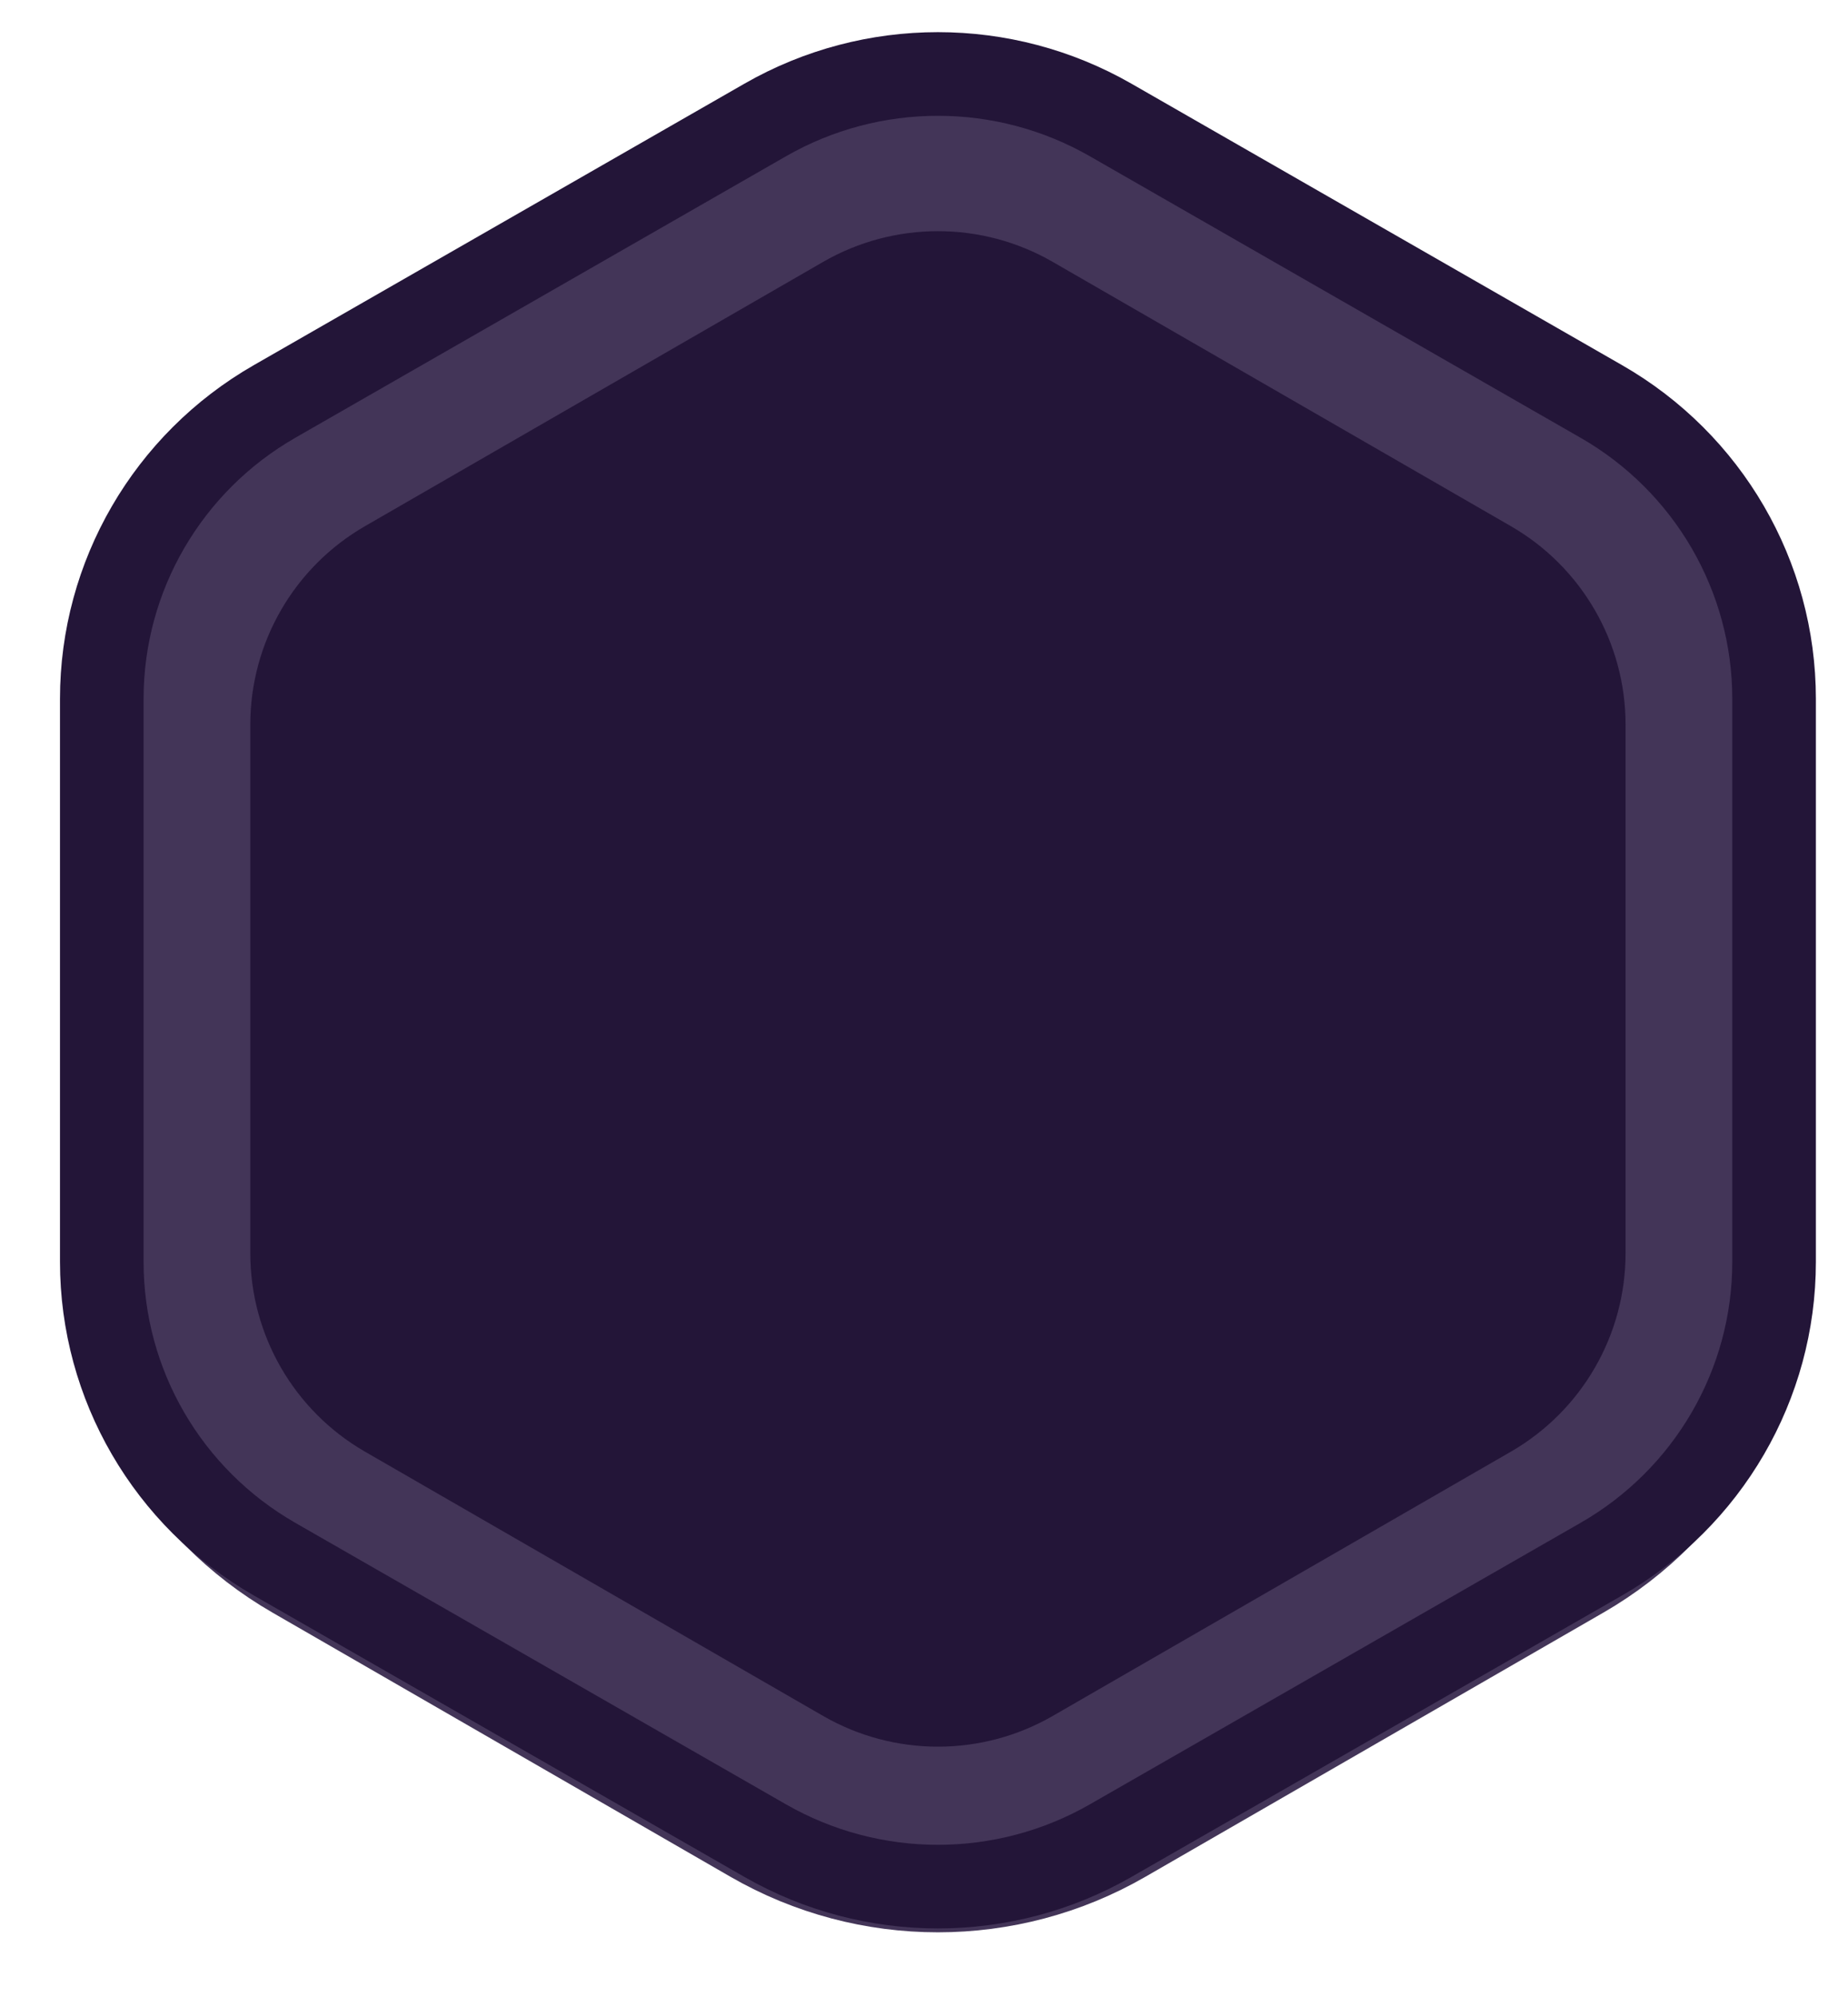 <svg  width="25" height="27" viewBox="0 0 25 27" fill="none" xmlns="http://www.w3.org/2000/svg">
    <path d="M9.549 1.771C11.375 0.743 13.625 0.743 15.451 1.771L21.049 4.925C22.875 5.954 24 7.855 24 9.912V16.219C24 18.276 22.875 20.177 21.049 21.206L15.451 24.36C13.625 25.388 11.375 25.388 9.549 24.36L3.951 21.206C2.125 20.177 1 18.276 1 16.219V9.912C1 7.855 2.125 5.954 3.951 4.925L9.549 1.771Z" fill="#231538"/>
    <path d="M14.869 2.454C13.52 1.676 11.857 1.676 10.508 2.454L4.312 6.026C2.962 6.804 2.131 8.242 2.131 9.798V16.943C2.131 18.499 2.962 19.937 4.312 20.715L10.508 24.287C11.857 25.065 13.52 25.065 14.869 24.287L21.065 20.715C22.415 19.937 23.246 18.499 23.246 16.943V9.798C23.246 8.242 22.415 6.804 21.065 6.026L14.869 2.454Z" stroke="#433558" stroke-width="2.51"/>
    <path d="M15.025 1.622C13.579 0.793 11.798 0.793 10.352 1.622L3.714 5.428C2.268 6.257 1.377 7.79 1.377 9.448V17.061C1.377 18.719 2.268 20.251 3.714 21.08L10.352 24.886C11.798 25.715 13.579 25.715 15.025 24.886L21.663 21.08C23.109 20.251 24 18.719 24 17.061V9.448C24 7.79 23.109 6.257 21.663 5.428L15.025 1.622Z" stroke="#231538" stroke-width="1.131"/>
  </svg>